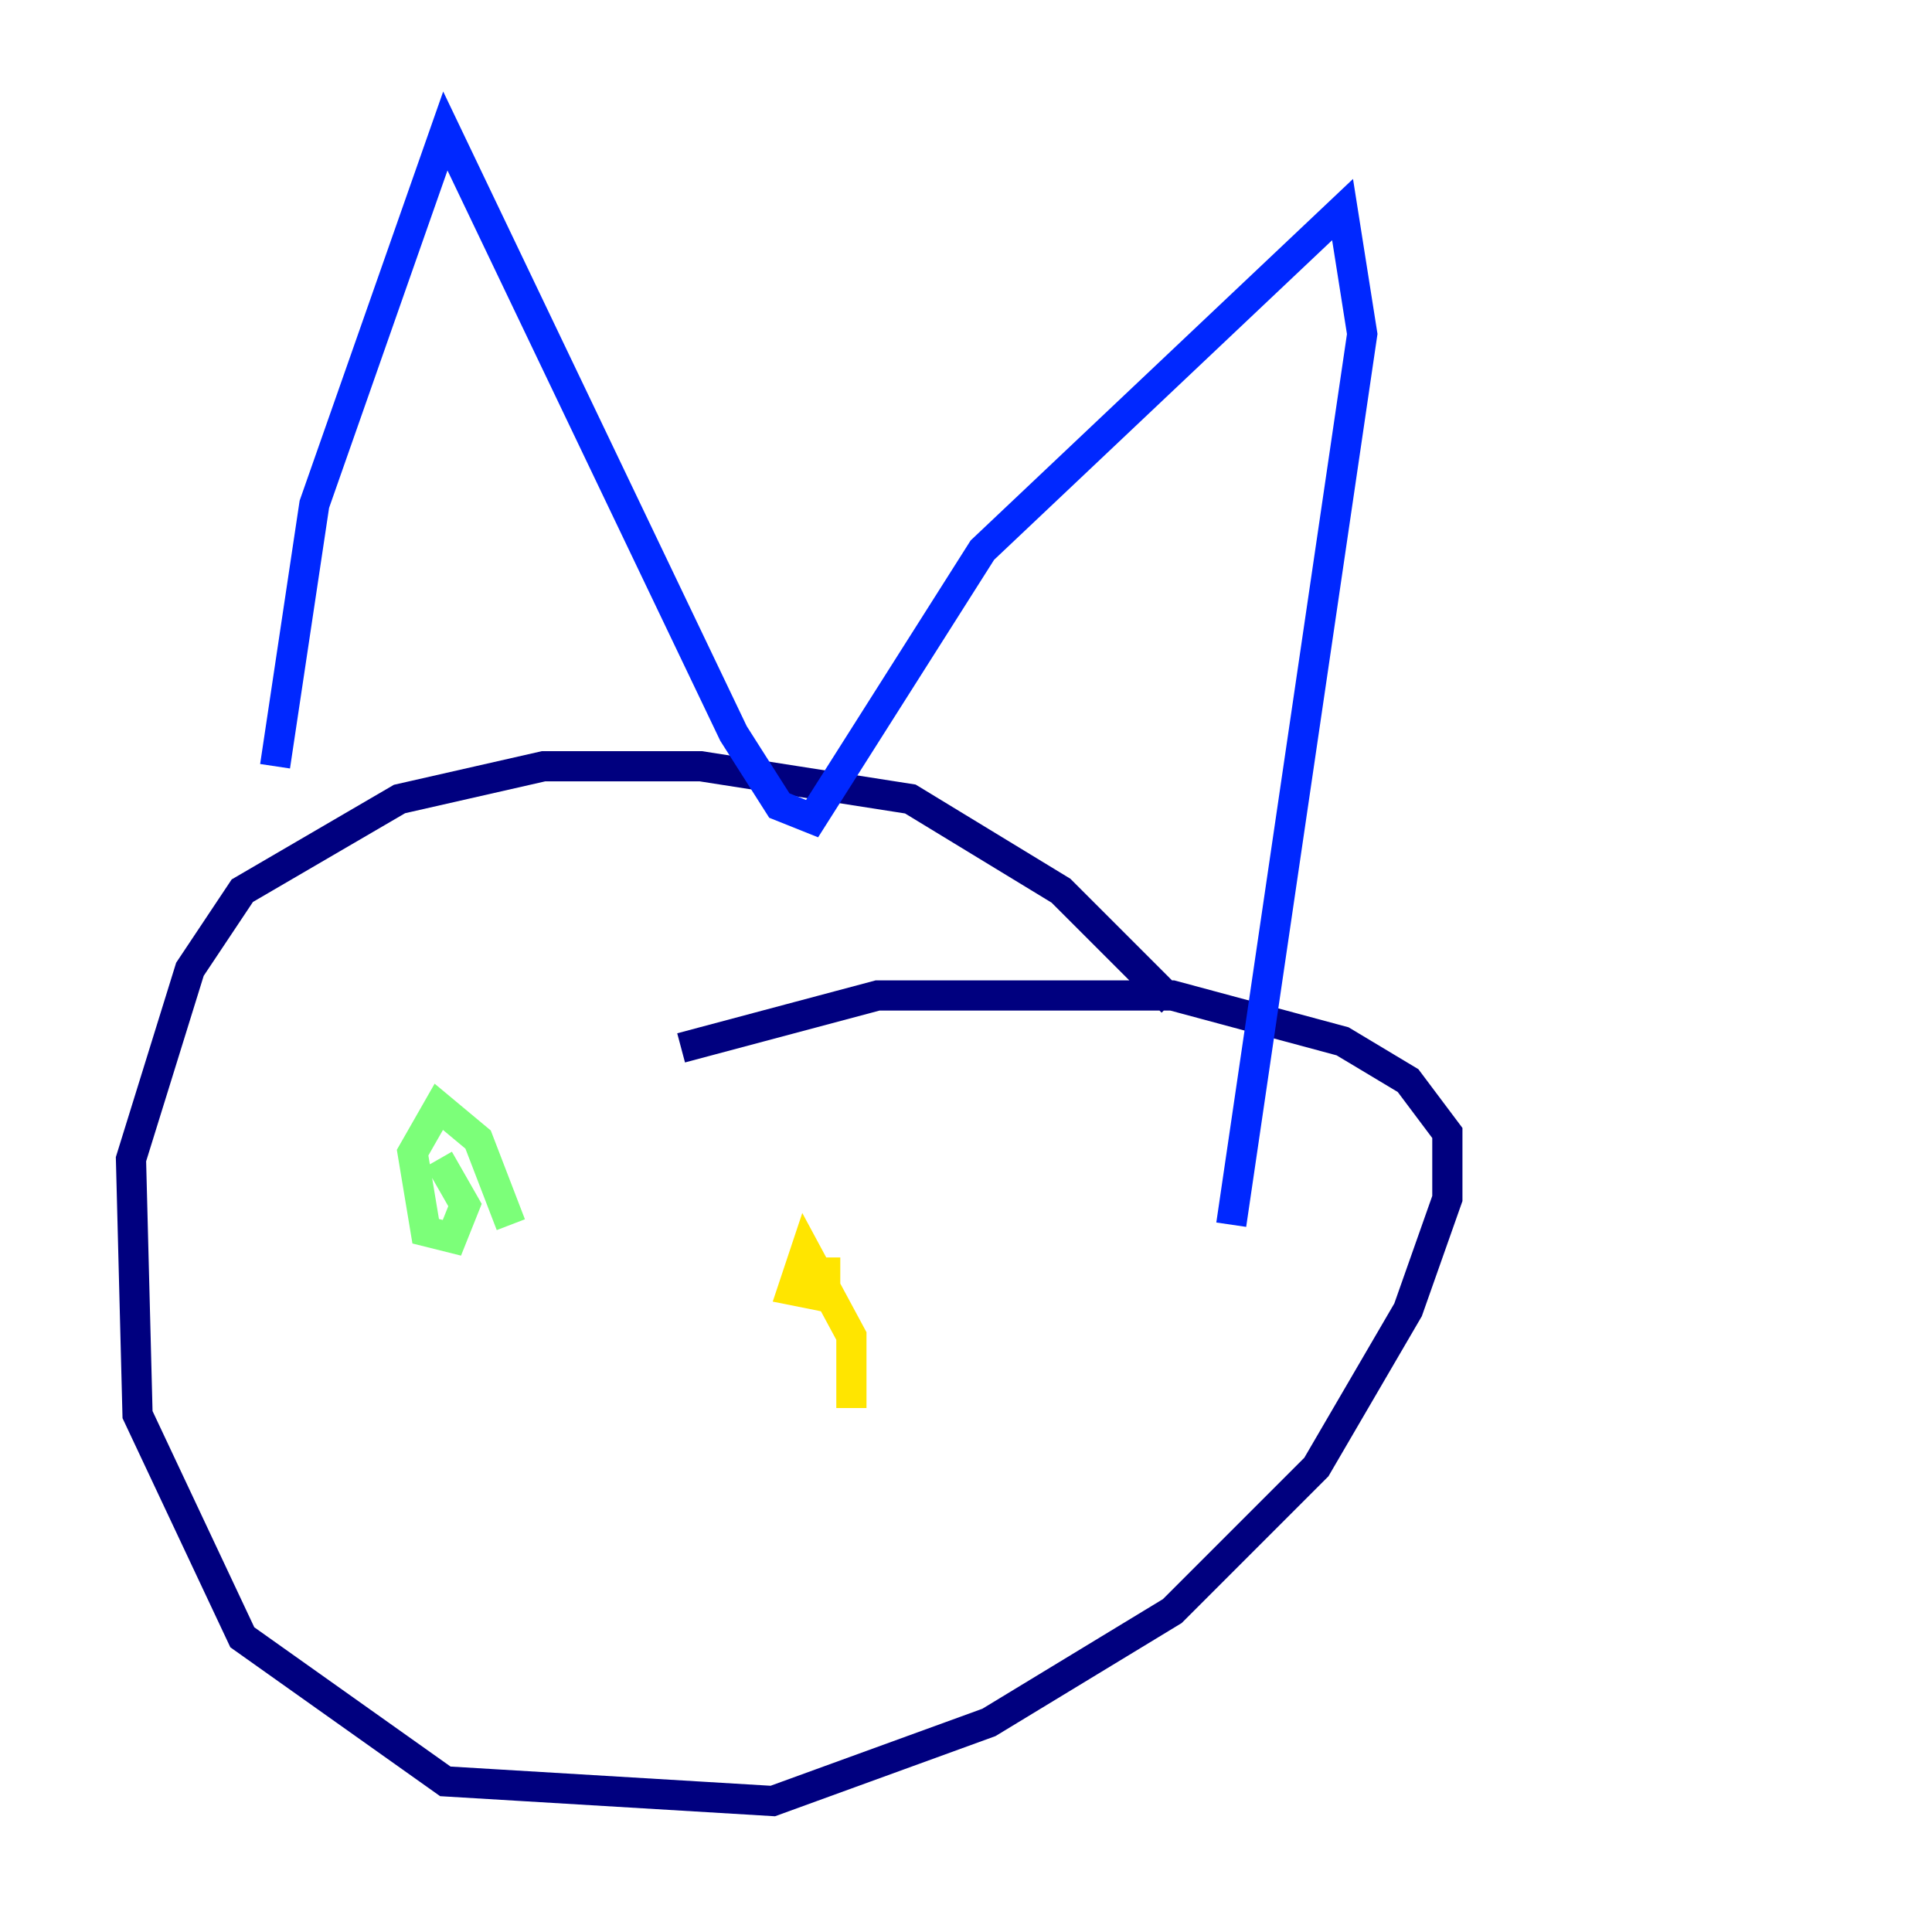 <?xml version="1.0" encoding="utf-8" ?>
<svg baseProfile="tiny" height="128" version="1.2" viewBox="0,0,128,128" width="128" xmlns="http://www.w3.org/2000/svg" xmlns:ev="http://www.w3.org/2001/xml-events" xmlns:xlink="http://www.w3.org/1999/xlink"><defs /><polyline fill="none" points="77.668,66.386 70.291,59.01 60.312,52.936 46.427,50.766 36.014,50.766 26.468,52.936 16.054,59.01 12.583,64.217 8.678,76.8 9.112,93.722 16.054,108.475 29.505,118.02 51.2,119.322 65.519,114.115 77.668,106.739 87.214,97.193 93.288,86.78 95.891,79.403 95.891,75.064 93.288,71.593 88.949,68.99 77.668,65.953 58.142,65.953 45.125,69.424" stroke="#00007f" stroke-width="2" /><polyline fill="none" points="18.224,50.766 20.827,33.41 29.505,8.678 48.597,48.597 51.634,53.37 53.803,54.237 65.085,36.447 88.949,13.885 90.251,22.129 81.573,81.139" stroke="#0028ff" stroke-width="2" /><polyline fill="none" points="25.166,74.63 25.166,74.63" stroke="#00d4ff" stroke-width="2" /><polyline fill="none" points="33.844,81.139 31.675,75.498 29.071,73.329 27.336,76.366 28.203,81.573 29.939,82.007 30.807,79.837 29.071,76.8" stroke="#7cff79" stroke-width="2" /><polyline fill="none" points="56.407,93.288 56.407,88.515 53.37,82.875 52.502,85.478 54.671,85.912 54.671,83.308" stroke="#ffe500" stroke-width="2" /><polyline fill="none" points="53.803,89.817 53.803,89.817" stroke="#ff4600" stroke-width="2" /><polyline fill="none" points="47.295,91.552 47.295,91.552" stroke="#7f0000" stroke-width="2" /></svg>